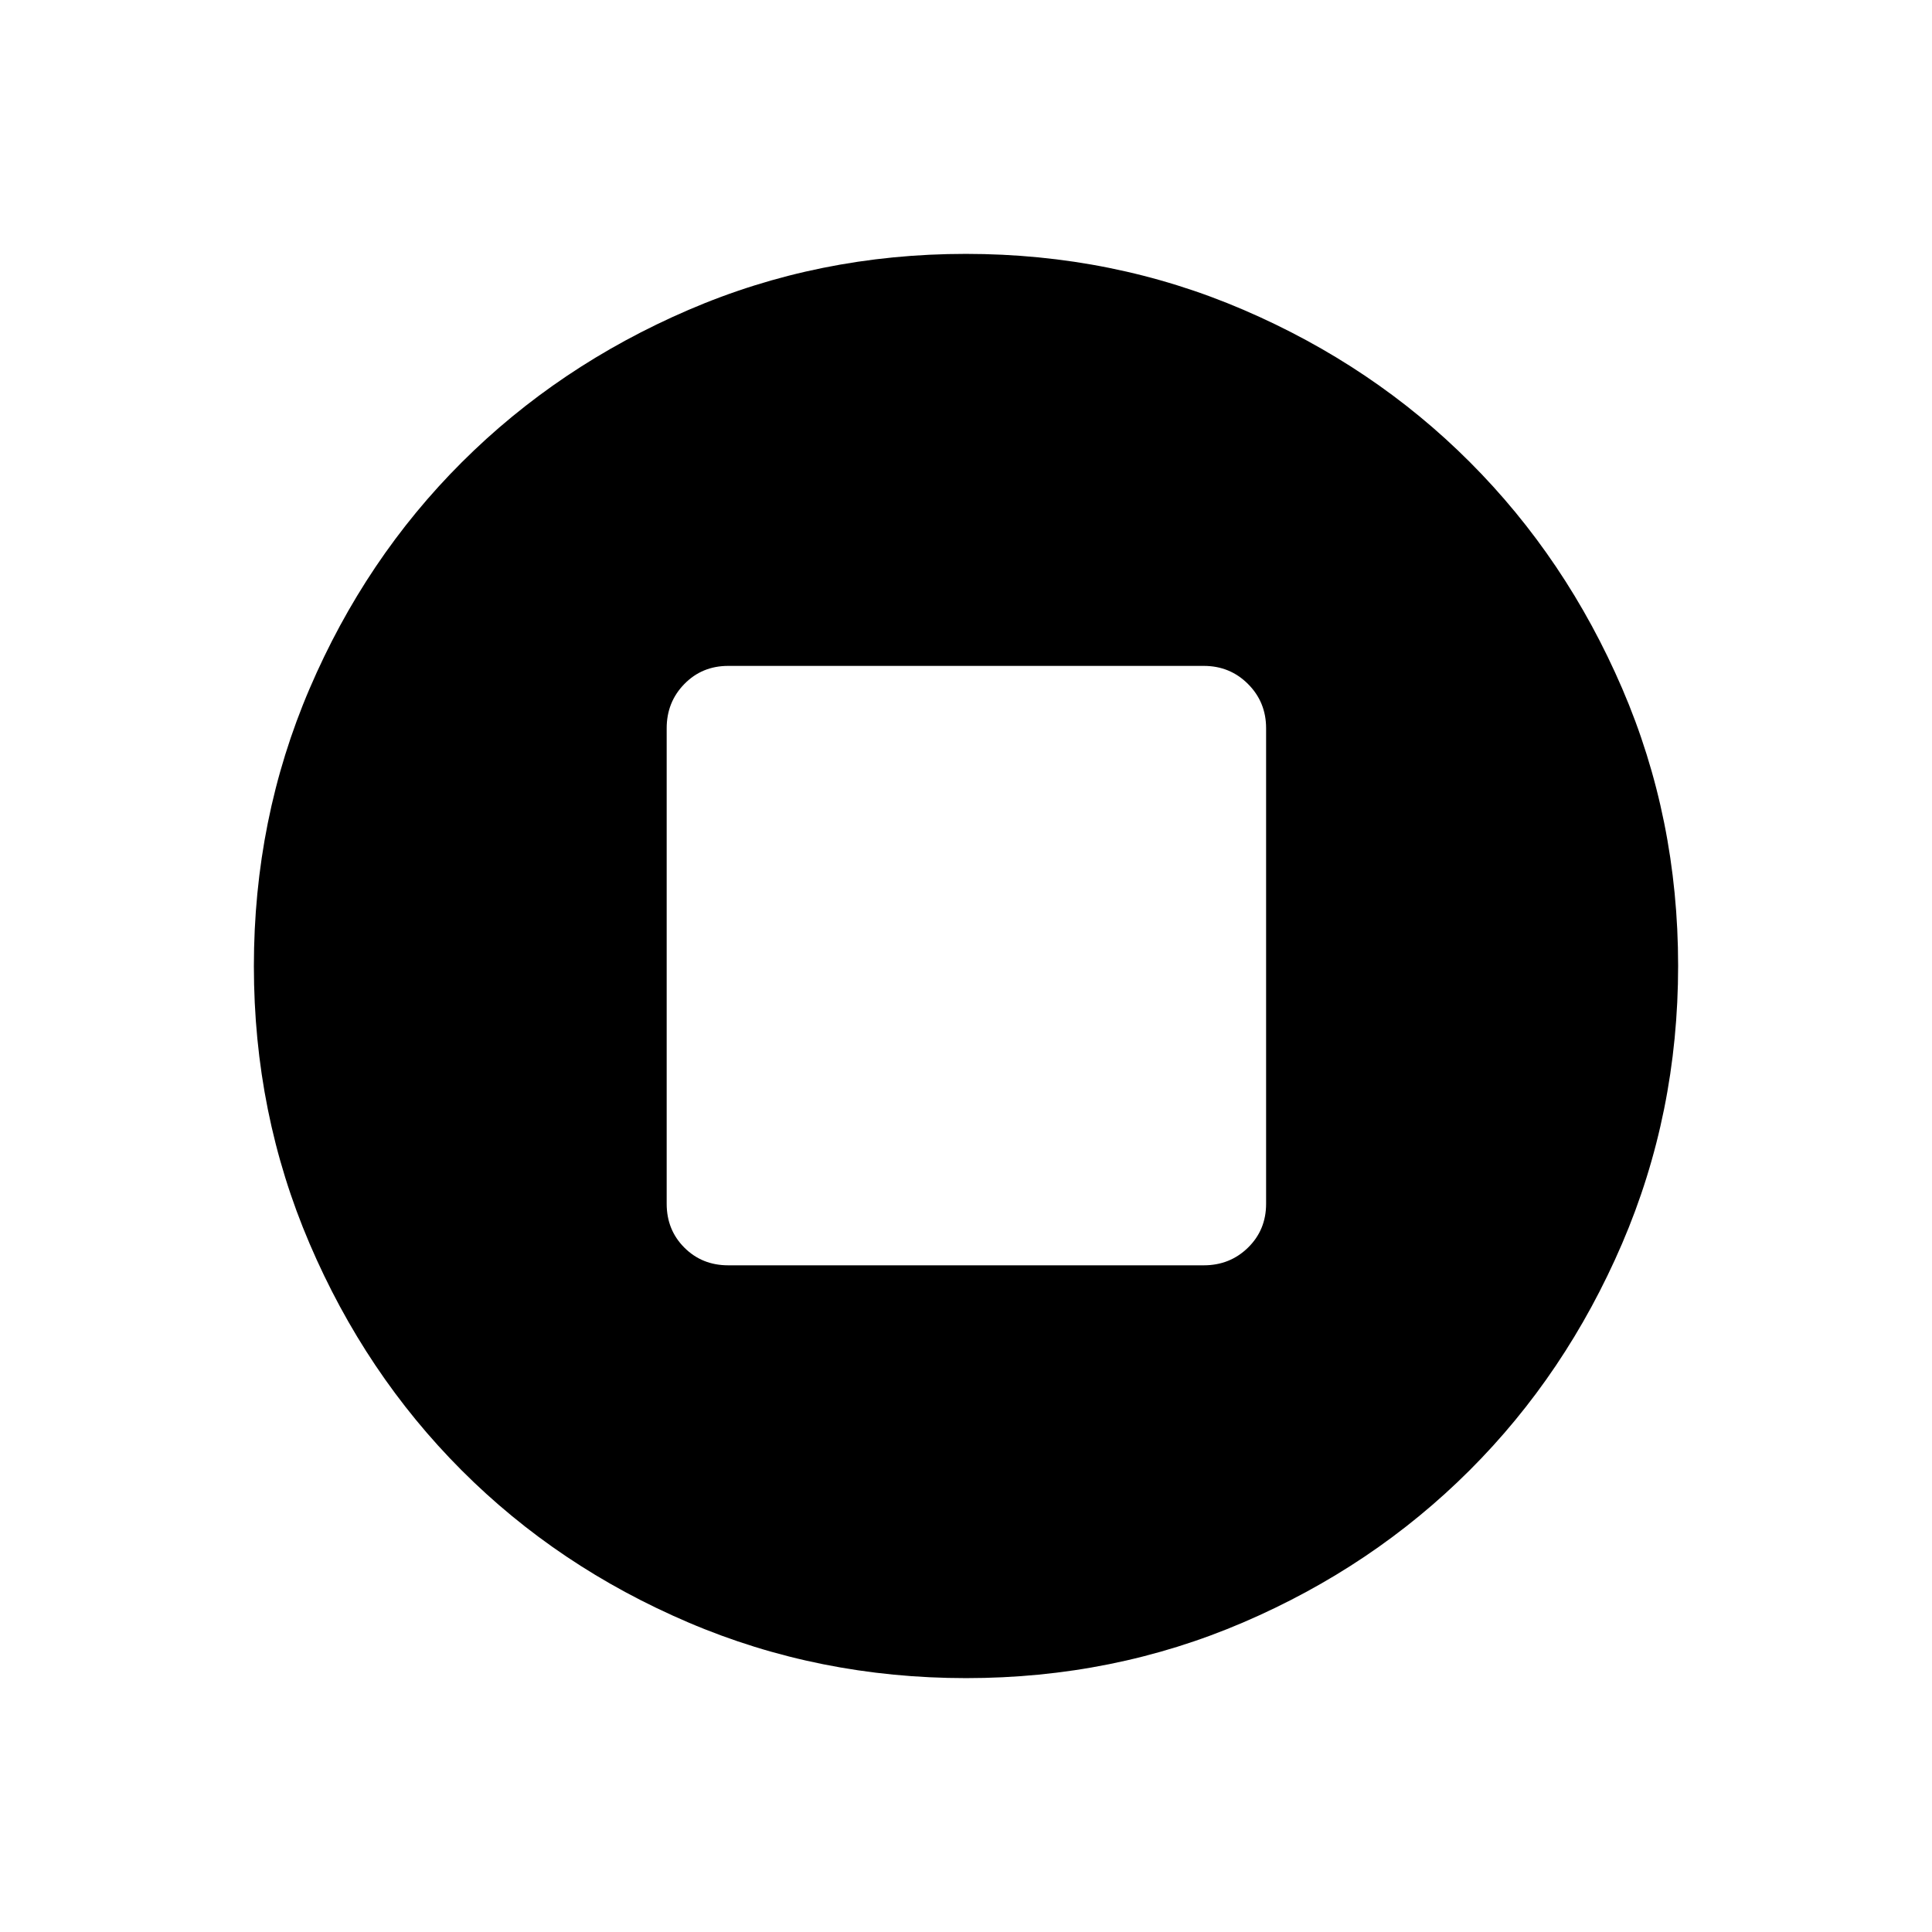 <svg xmlns="http://www.w3.org/2000/svg" height="24" viewBox="0 -960 960 960" width="24"><path d="M361.85-331.27h236.3q13 0 21.98-8.79 8.99-8.79 8.99-21.79v-236.3q0-13-8.99-21.98-8.98-8.99-21.98-8.99h-236.3q-13 0-21.79 8.99-8.79 8.98-8.79 21.98v236.3q0 13 8.79 21.79t21.79 8.79Zm118.22 205.12q-73.28 0-138.1-27.69-64.81-27.69-112.64-75.62-47.83-47.92-75.5-112.59-27.68-64.67-27.68-137.88 0-73.28 27.69-137.9t75.62-112.46q47.92-47.83 112.59-75.69 64.67-27.87 137.88-27.87 73.28 0 137.95 27.8 64.66 27.79 112.51 75.69 47.84 47.89 75.65 112.43 27.81 64.53 27.81 137.8 0 73.34-27.88 138.16-27.88 64.81-75.81 112.64-47.93 47.83-112.41 75.5-64.47 27.68-137.68 27.68Z"/></svg>